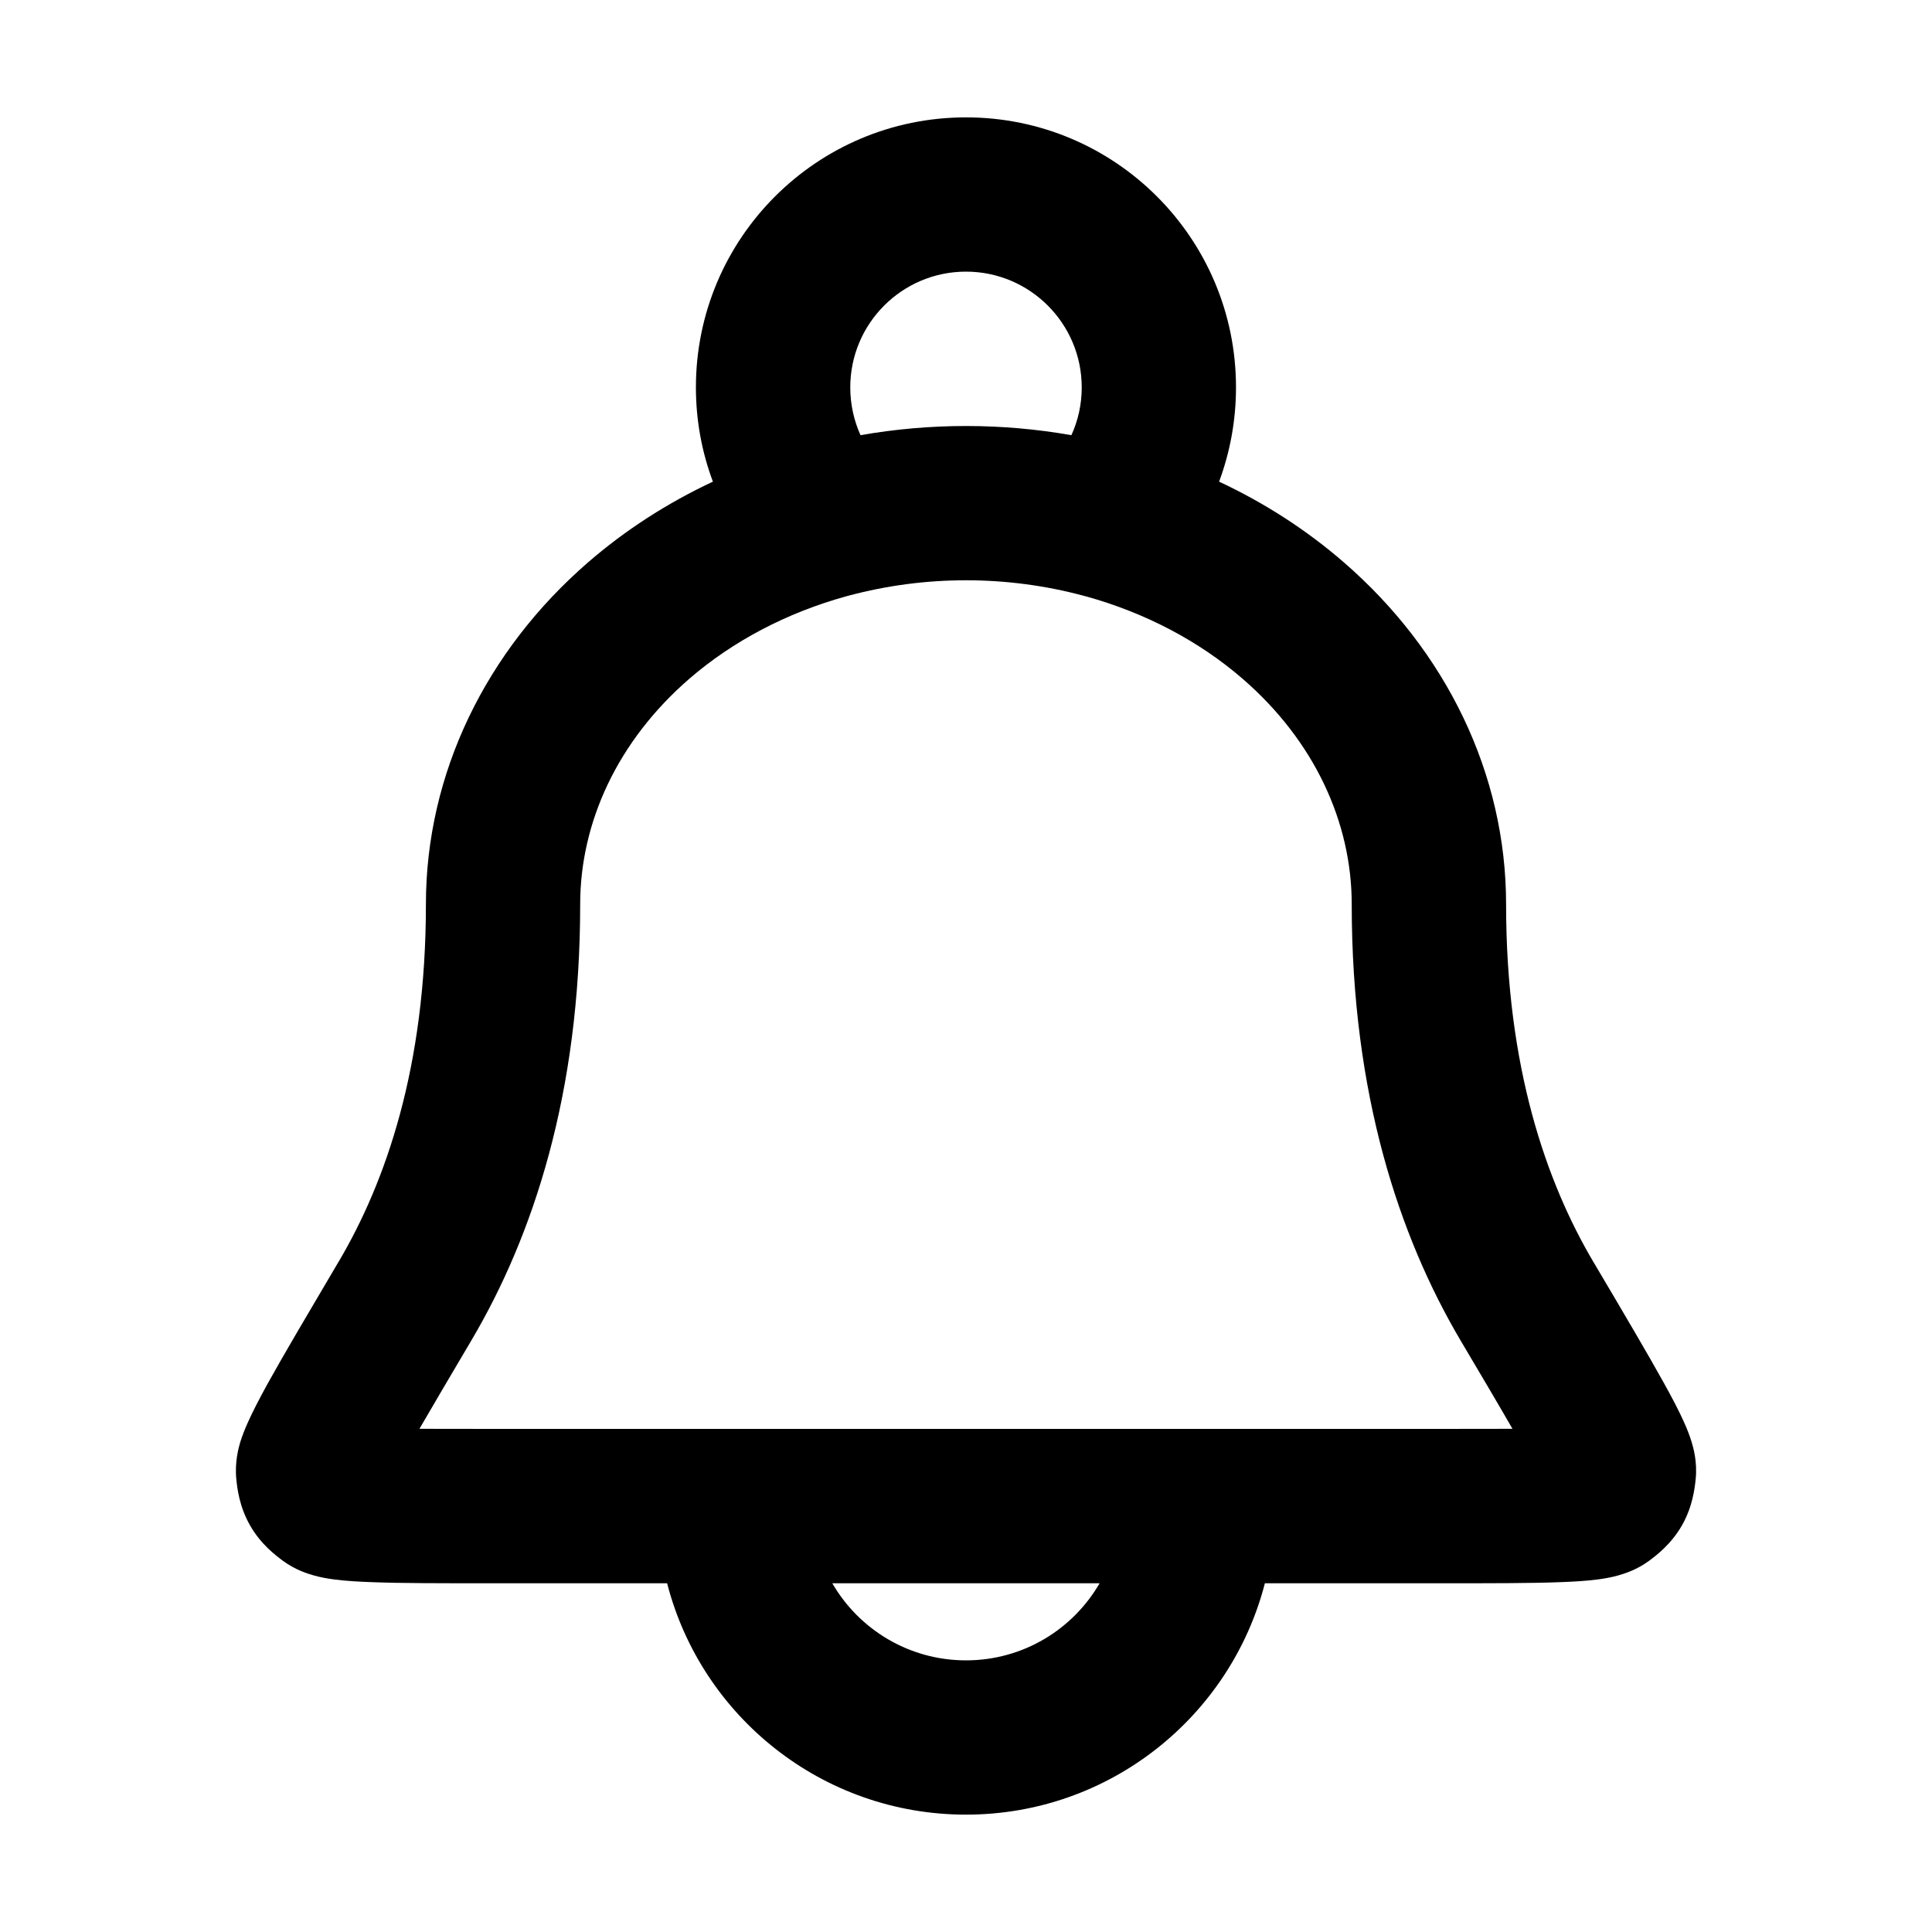<svg xmlns="http://www.w3.org/2000/svg" viewBox="0 0 20 20">
    <path fill-rule="evenodd" clip-rule="evenodd"
        d="M10 2.812C9.338 2.812 8.802 3.349 8.802 4.01C8.802 4.187 8.84 4.354 8.908 4.505C9.266 4.442 9.632 4.41 10 4.41C10.368 4.41 10.734 4.442 11.091 4.505C11.16 4.354 11.198 4.187 11.198 4.01C11.198 3.349 10.661 2.812 10 2.812ZM12.62 4.986C12.733 4.682 12.795 4.353 12.795 4.01C12.795 2.466 11.544 1.215 10 1.215C8.456 1.215 7.204 2.466 7.204 4.01C7.204 4.353 7.266 4.682 7.38 4.986C6.912 5.205 6.476 5.485 6.088 5.821C5.03 6.738 4.409 8.008 4.409 9.361C4.409 11.045 3.994 12.236 3.504 13.064L3.496 13.077C3.182 13.609 2.936 14.025 2.771 14.323C2.689 14.472 2.617 14.61 2.564 14.729C2.538 14.787 2.509 14.858 2.486 14.932C2.47 14.988 2.429 15.133 2.446 15.308C2.455 15.404 2.477 15.595 2.588 15.79C2.699 15.986 2.853 16.101 2.931 16.159C3.058 16.252 3.185 16.291 3.249 16.309C3.323 16.33 3.396 16.342 3.456 16.35C3.577 16.366 3.717 16.374 3.863 16.379C4.155 16.39 4.563 16.39 5.076 16.39H6.906C7.26 17.767 8.511 18.785 10 18.785C11.488 18.785 12.739 17.767 13.094 16.39H14.923C15.437 16.39 15.845 16.39 16.136 16.379C16.282 16.374 16.423 16.366 16.543 16.35C16.603 16.342 16.676 16.33 16.751 16.309C16.814 16.291 16.942 16.252 17.069 16.159C17.147 16.101 17.3 15.986 17.412 15.79C17.523 15.595 17.544 15.404 17.554 15.308C17.571 15.133 17.53 14.988 17.513 14.932C17.491 14.858 17.462 14.787 17.436 14.729C17.383 14.61 17.311 14.472 17.228 14.323C17.063 14.025 16.818 13.609 16.503 13.077L16.495 13.064C16.006 12.236 15.591 11.045 15.591 9.361C15.591 8.008 14.969 6.738 13.911 5.821C13.524 5.485 13.088 5.205 12.62 4.986ZM11.209 6.165C11.219 6.168 11.229 6.171 11.24 6.173C11.854 6.343 12.413 6.636 12.865 7.028C13.605 7.669 13.993 8.511 13.993 9.361C13.993 11.323 14.482 12.796 15.12 13.877C15.34 14.248 15.518 14.549 15.657 14.791C15.45 14.792 15.201 14.792 14.905 14.792H5.095C4.798 14.792 4.549 14.792 4.342 14.791C4.482 14.549 4.66 14.248 4.879 13.877C5.518 12.796 6.006 11.323 6.006 9.361C6.006 8.511 6.395 7.669 7.134 7.028C7.587 6.636 8.145 6.343 8.76 6.173C8.77 6.171 8.78 6.168 8.79 6.165C9.176 6.062 9.583 6.007 10 6.007C10.416 6.007 10.823 6.062 11.209 6.165ZM8.616 16.39C8.892 16.867 9.409 17.188 10 17.188C10.591 17.188 11.107 16.867 11.383 16.39H8.616Z" />
</svg>